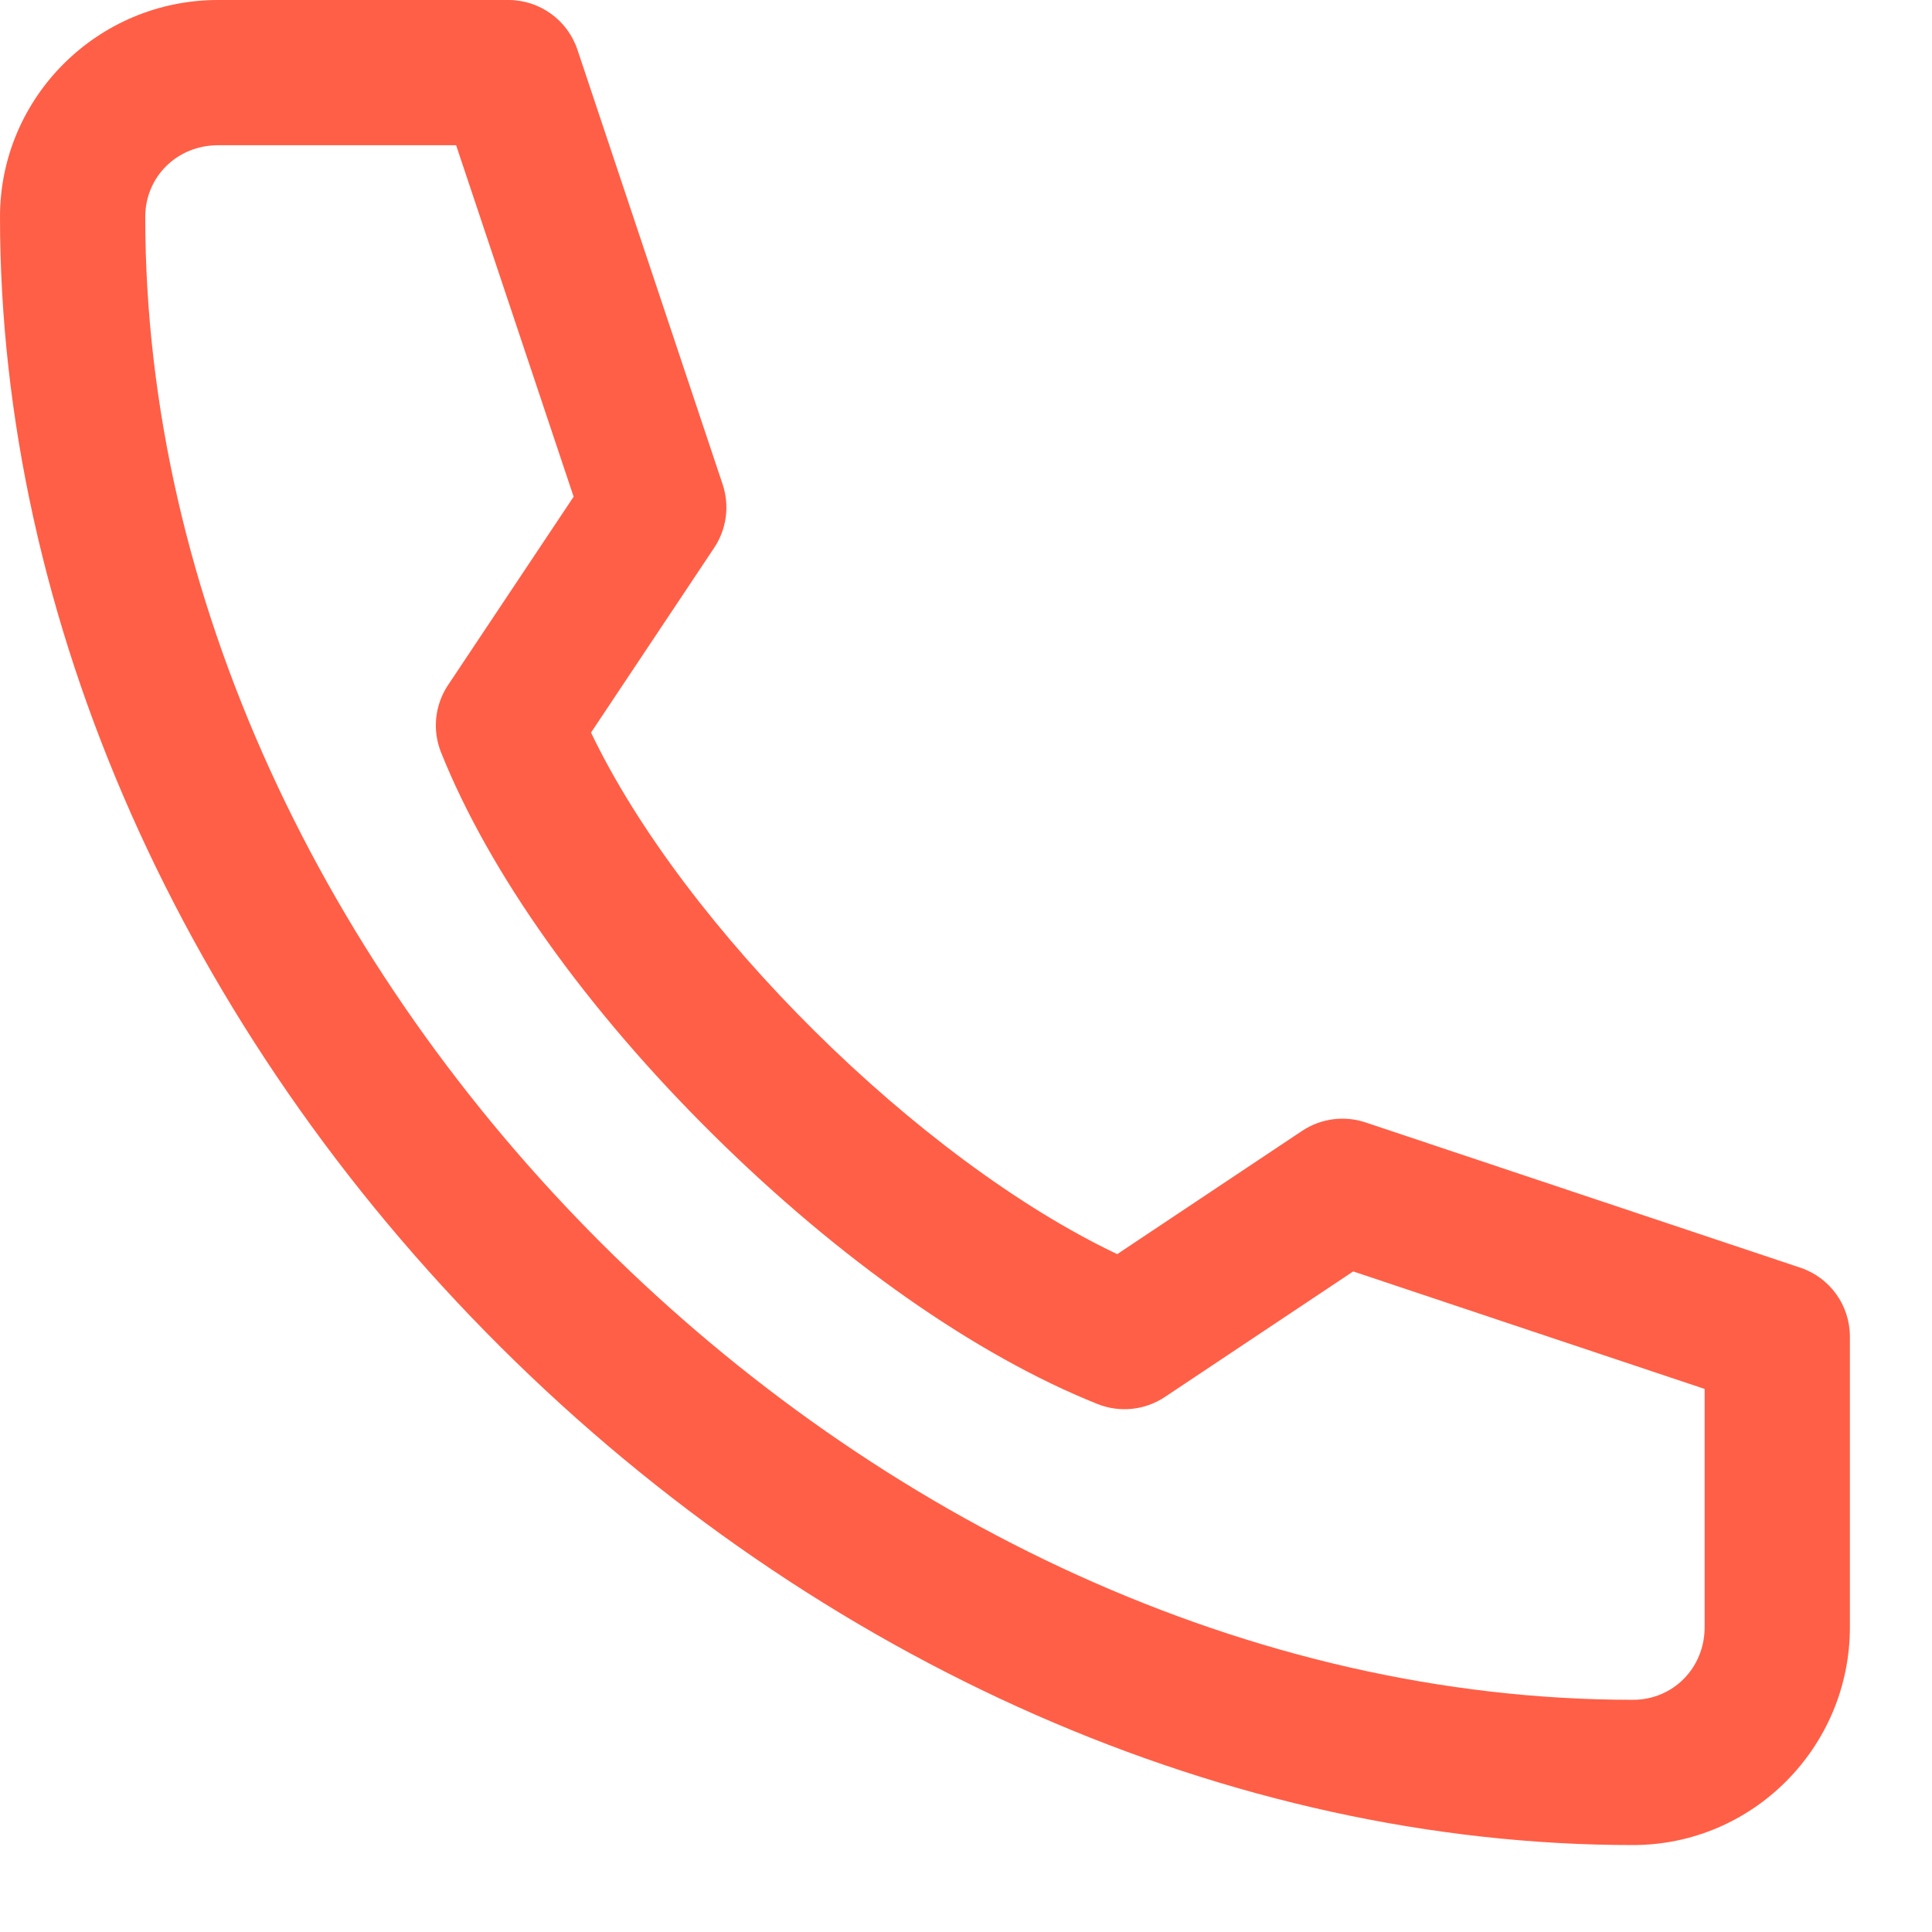 <svg width="22" height="22" viewBox="0 0 22 22" fill="none" xmlns="http://www.w3.org/2000/svg">
<path d="M18.595 21.01C19.957 21.01 21.065 19.897 21.065 18.529V15.22C21.065 14.864 20.838 14.548 20.5 14.435L15.549 12.781C15.306 12.7 15.04 12.736 14.828 12.877L12.722 14.281C10.463 13.209 7.792 10.562 6.73 8.342L8.133 6.237C8.274 6.025 8.31 5.759 8.229 5.516L6.575 0.565C6.462 0.228 6.146 0 5.79 0H2.482C1.113 0 0 1.108 0 2.47C0 7.04 2.078 11.73 5.701 15.339C9.321 18.943 14.021 21.01 18.595 21.01ZM2.482 1.654H5.194L6.532 5.656L5.102 7.801C4.951 8.028 4.921 8.314 5.022 8.567C5.572 9.942 6.673 11.489 8.122 12.922C9.561 14.346 11.115 15.435 12.498 15.988C12.751 16.089 13.037 16.059 13.264 15.908L15.409 14.478L19.411 15.816V18.529C19.411 18.992 19.053 19.356 18.595 19.356C9.887 19.356 1.654 11.149 1.654 2.47C1.654 2.012 2.018 1.654 2.482 1.654Z" fill="#FF5F46"/>
</svg>
